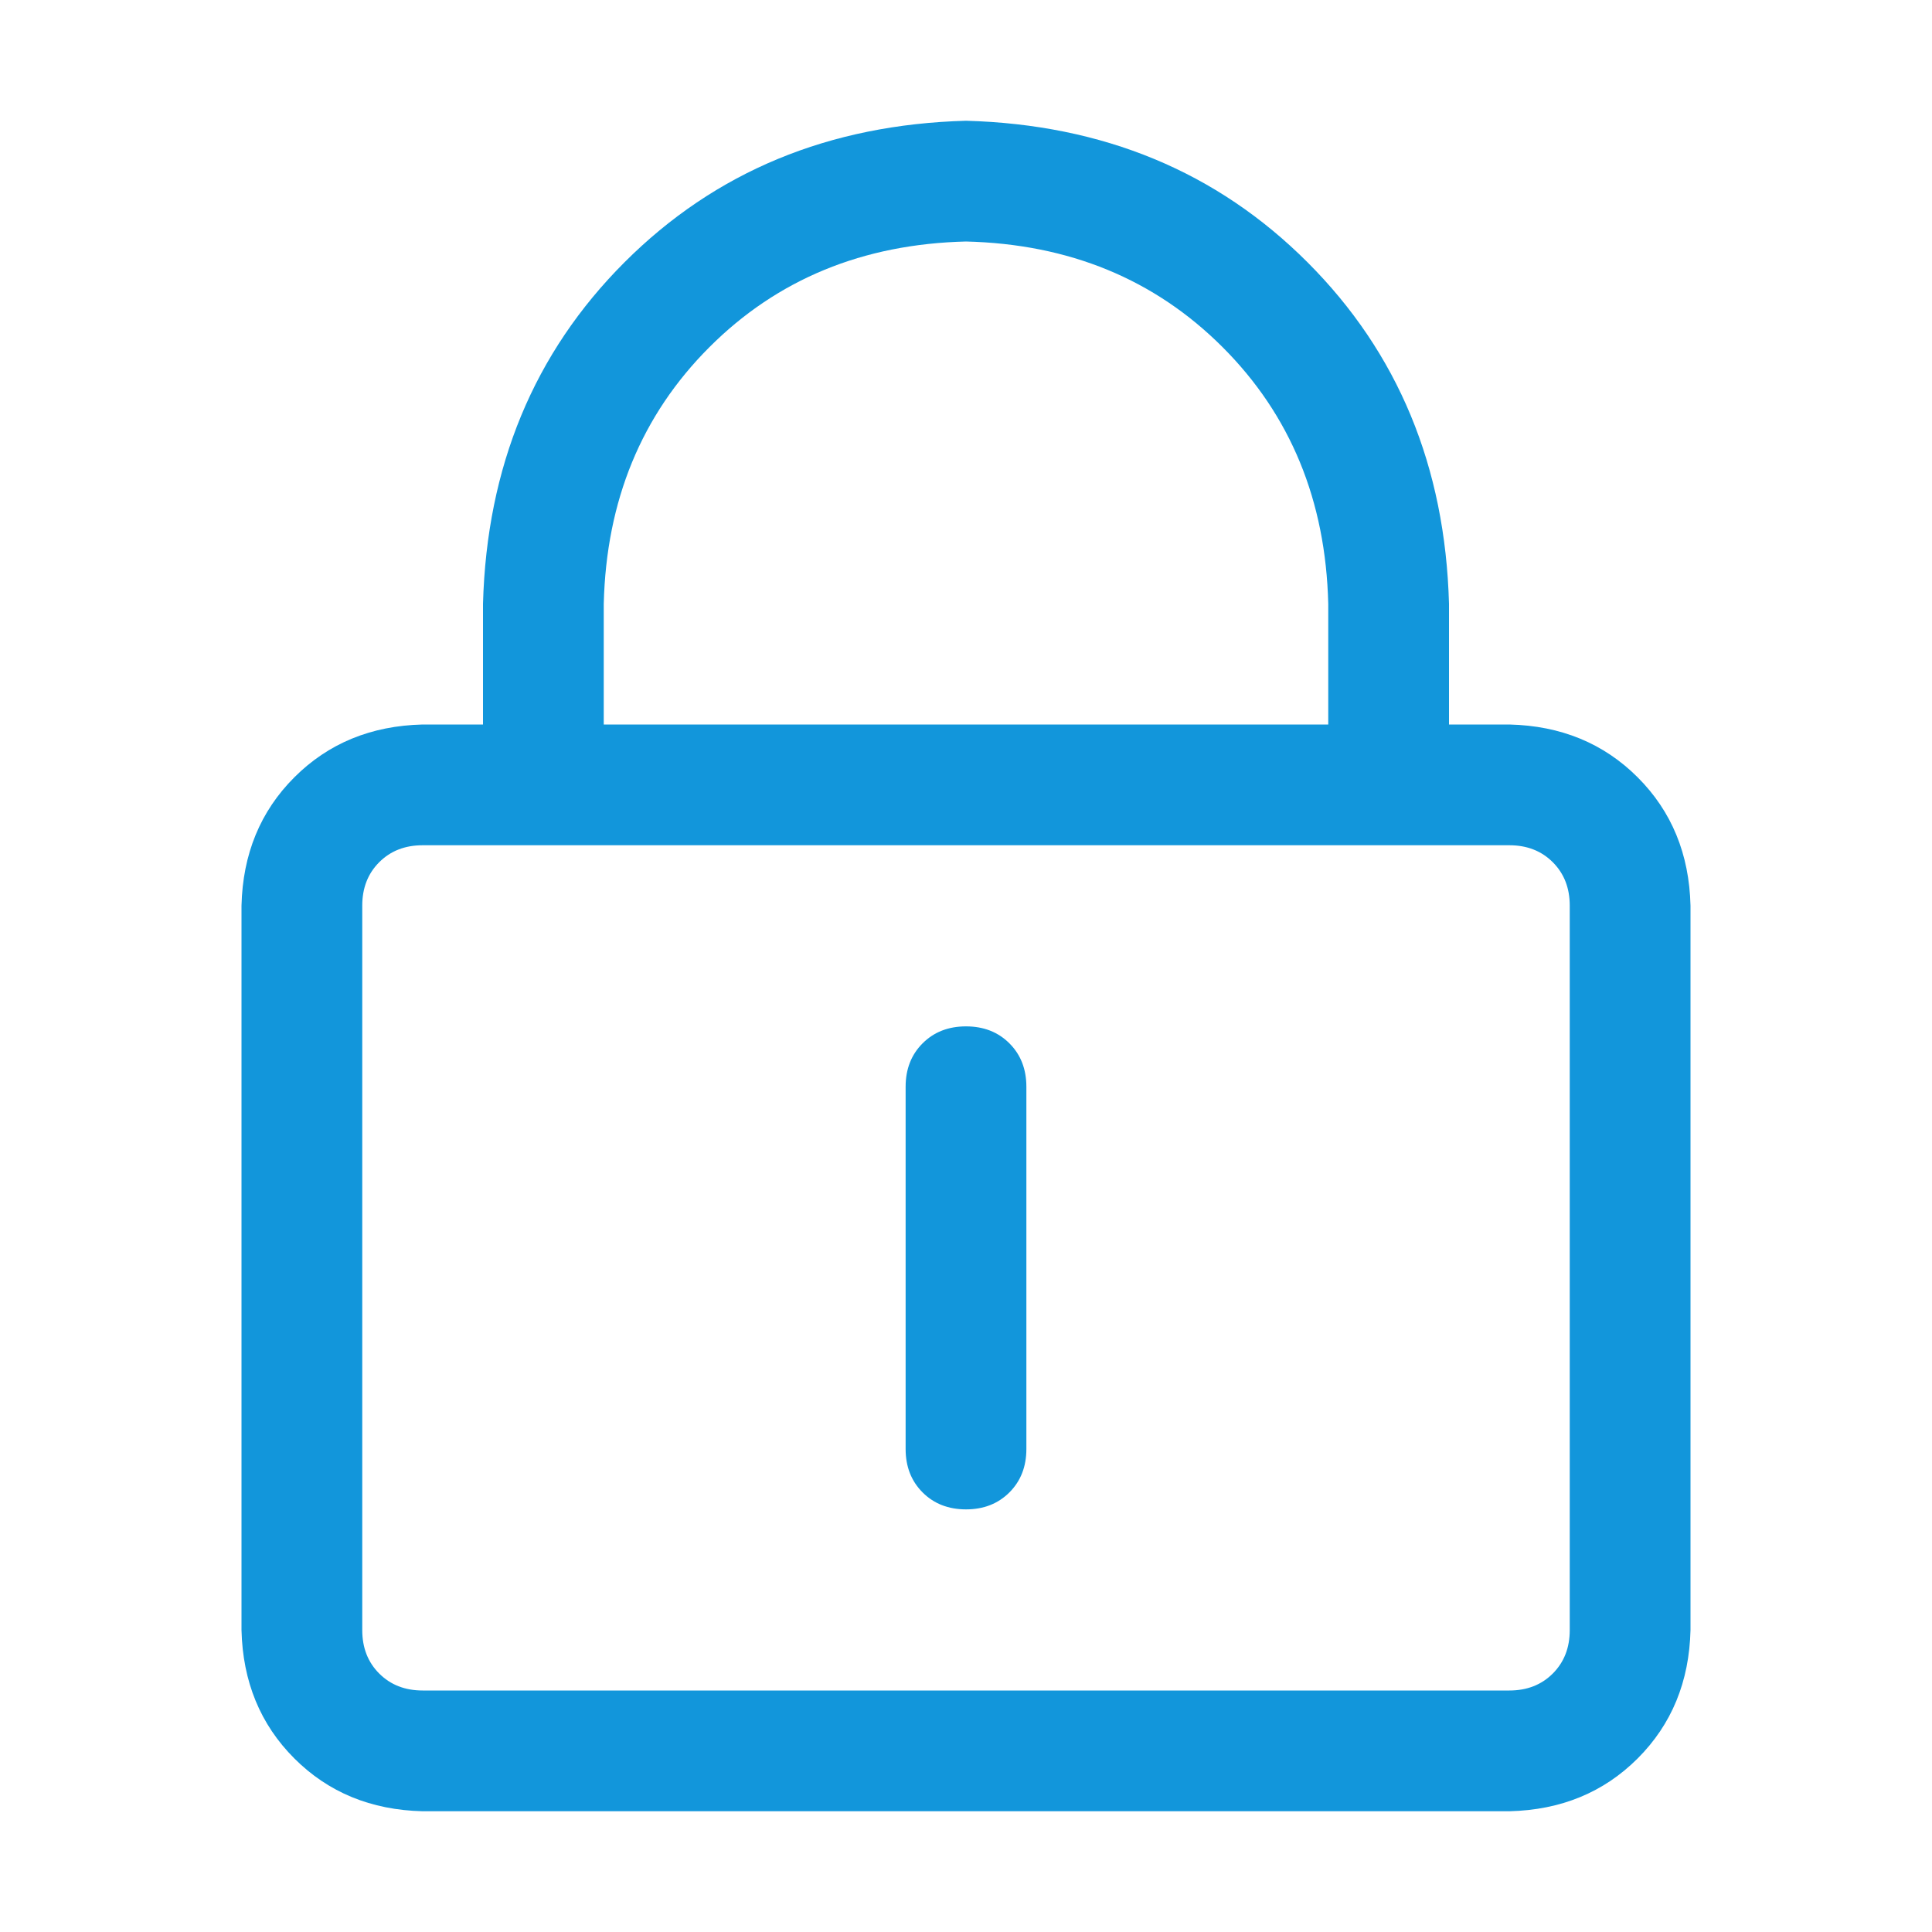 <?xml version="1.0" standalone="no"?><!DOCTYPE svg PUBLIC "-//W3C//DTD SVG 1.1//EN" "http://www.w3.org/Graphics/SVG/1.1/DTD/svg11.dtd"><svg class="icon" width="200px" height="200.00px" viewBox="0 0 1024 1024" version="1.1" xmlns="http://www.w3.org/2000/svg"><path fill="#1296db" d="M224 448q-14.016 0-23.008 8.992T192 480v384q0 14.016 8.992 23.008T224 896h576q14.016 0 23.008-8.992T832 864V480q0-14.016-8.992-23.008T800 448H224z m0-64h576q40.992 0.992 68 28T896 480v384q-0.992 40.992-28 68T800 960H224q-40.992-0.992-68-28T128 864V480q0.992-40.992 28-68T224 384z m288 160q14.016 0 23.008 8.992T544 576v192q0 14.016-8.992 23.008T512 800t-23.008-8.992T480 768v-192q0-14.016 8.992-23.008T512 544z m192-160v-64q-2.016-82.016-56-136T512 128q-82.016 2.016-136 56T320 320v64h384zM512 64q108.992 3.008 180.992 75.008T768 320v128H256v-128q3.008-108.992 75.008-180.992T512 64z" /></svg>